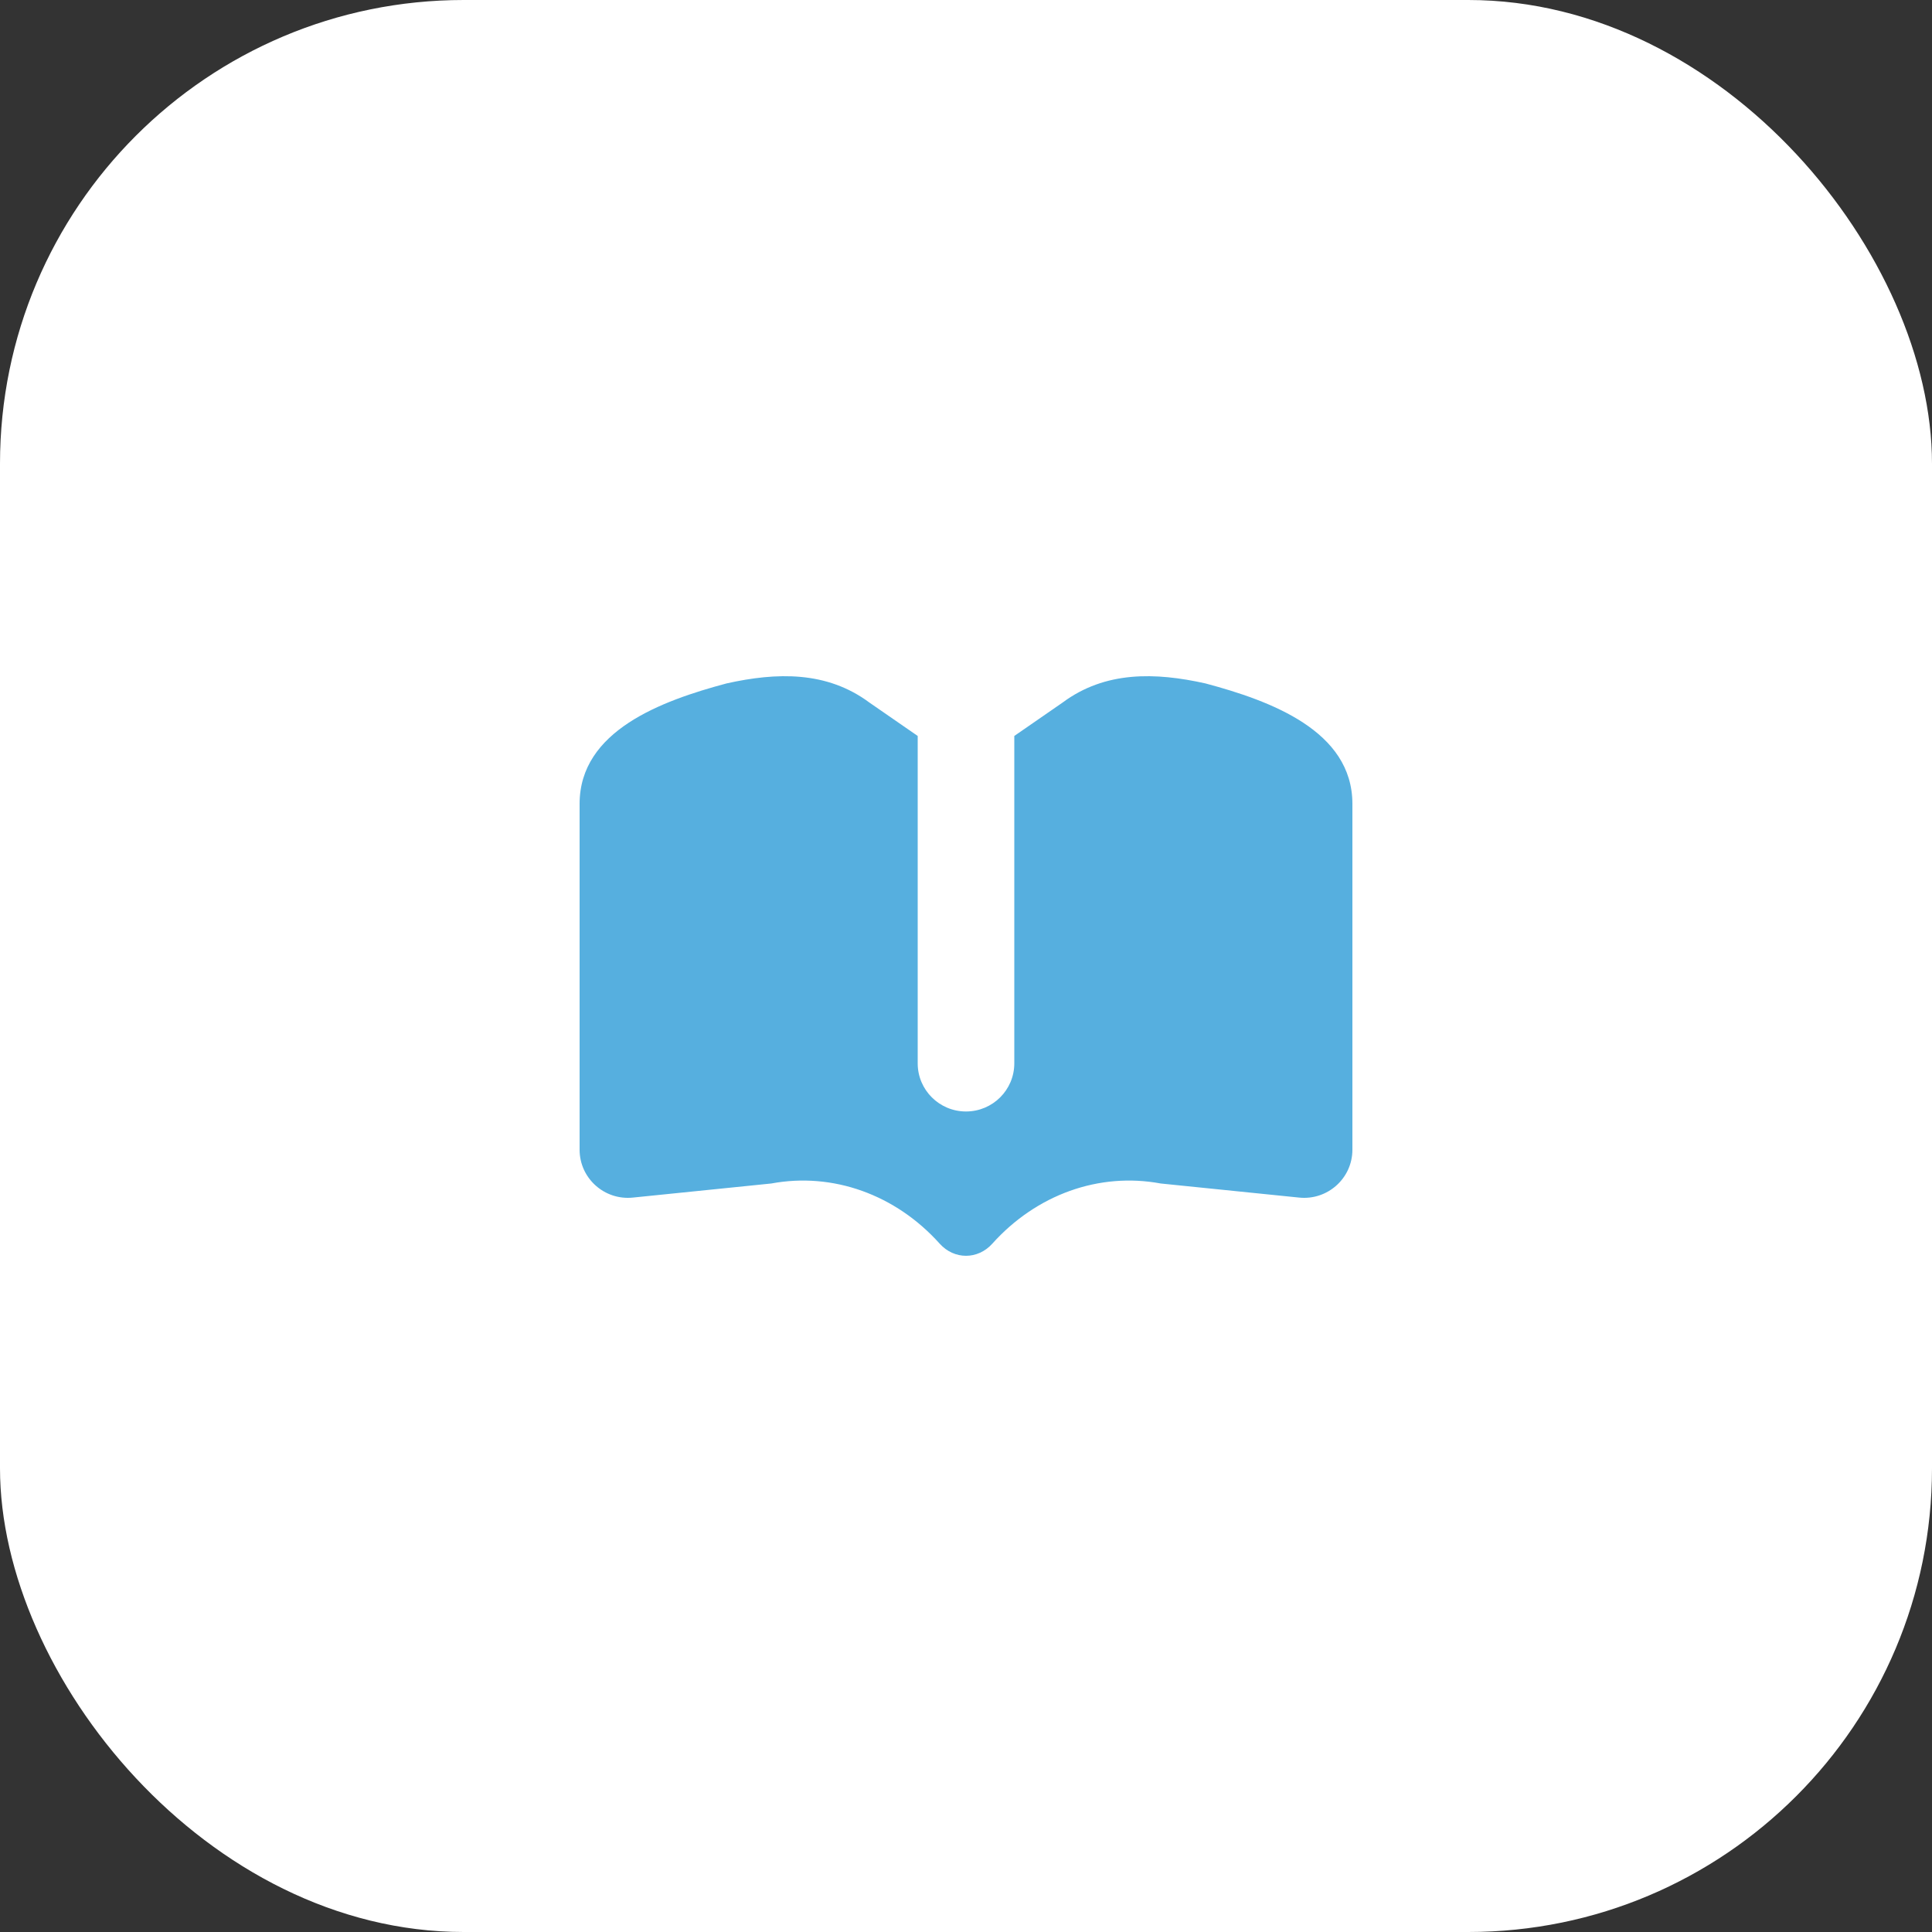 <svg width="100" height="100" viewBox="0 0 100 100" fill="none" xmlns="http://www.w3.org/2000/svg">
<rect x="0" y="0" width="100" height="100" fill="#333333" stroke="none"/>
<rect width="100" height="100" rx="24" fill="white"/>
<path d="M55 36.364C57.207 34.725 59.795 34.795 62.395 35.374C65.757 36.272 70 37.824 70 41.607V59.509C70 60.984 68.719 62.137 67.246 61.987L60.076 61.257C56.891 60.666 53.646 61.828 51.362 64.372C50.61 65.209 49.39 65.209 48.638 64.372C46.354 61.828 43.109 60.666 39.924 61.257L32.754 61.987C31.28 62.137 30 60.984 30 59.509L30 41.607C30 37.824 34.243 36.272 37.605 35.374C40.205 34.795 42.793 34.725 45 36.364L47.5 38.093V55.039C47.5 56.415 48.619 57.53 50 57.53C51.381 57.53 52.5 56.415 52.5 55.039V38.093L55 36.364Z" fill="#56AFDF"/>
</svg>

